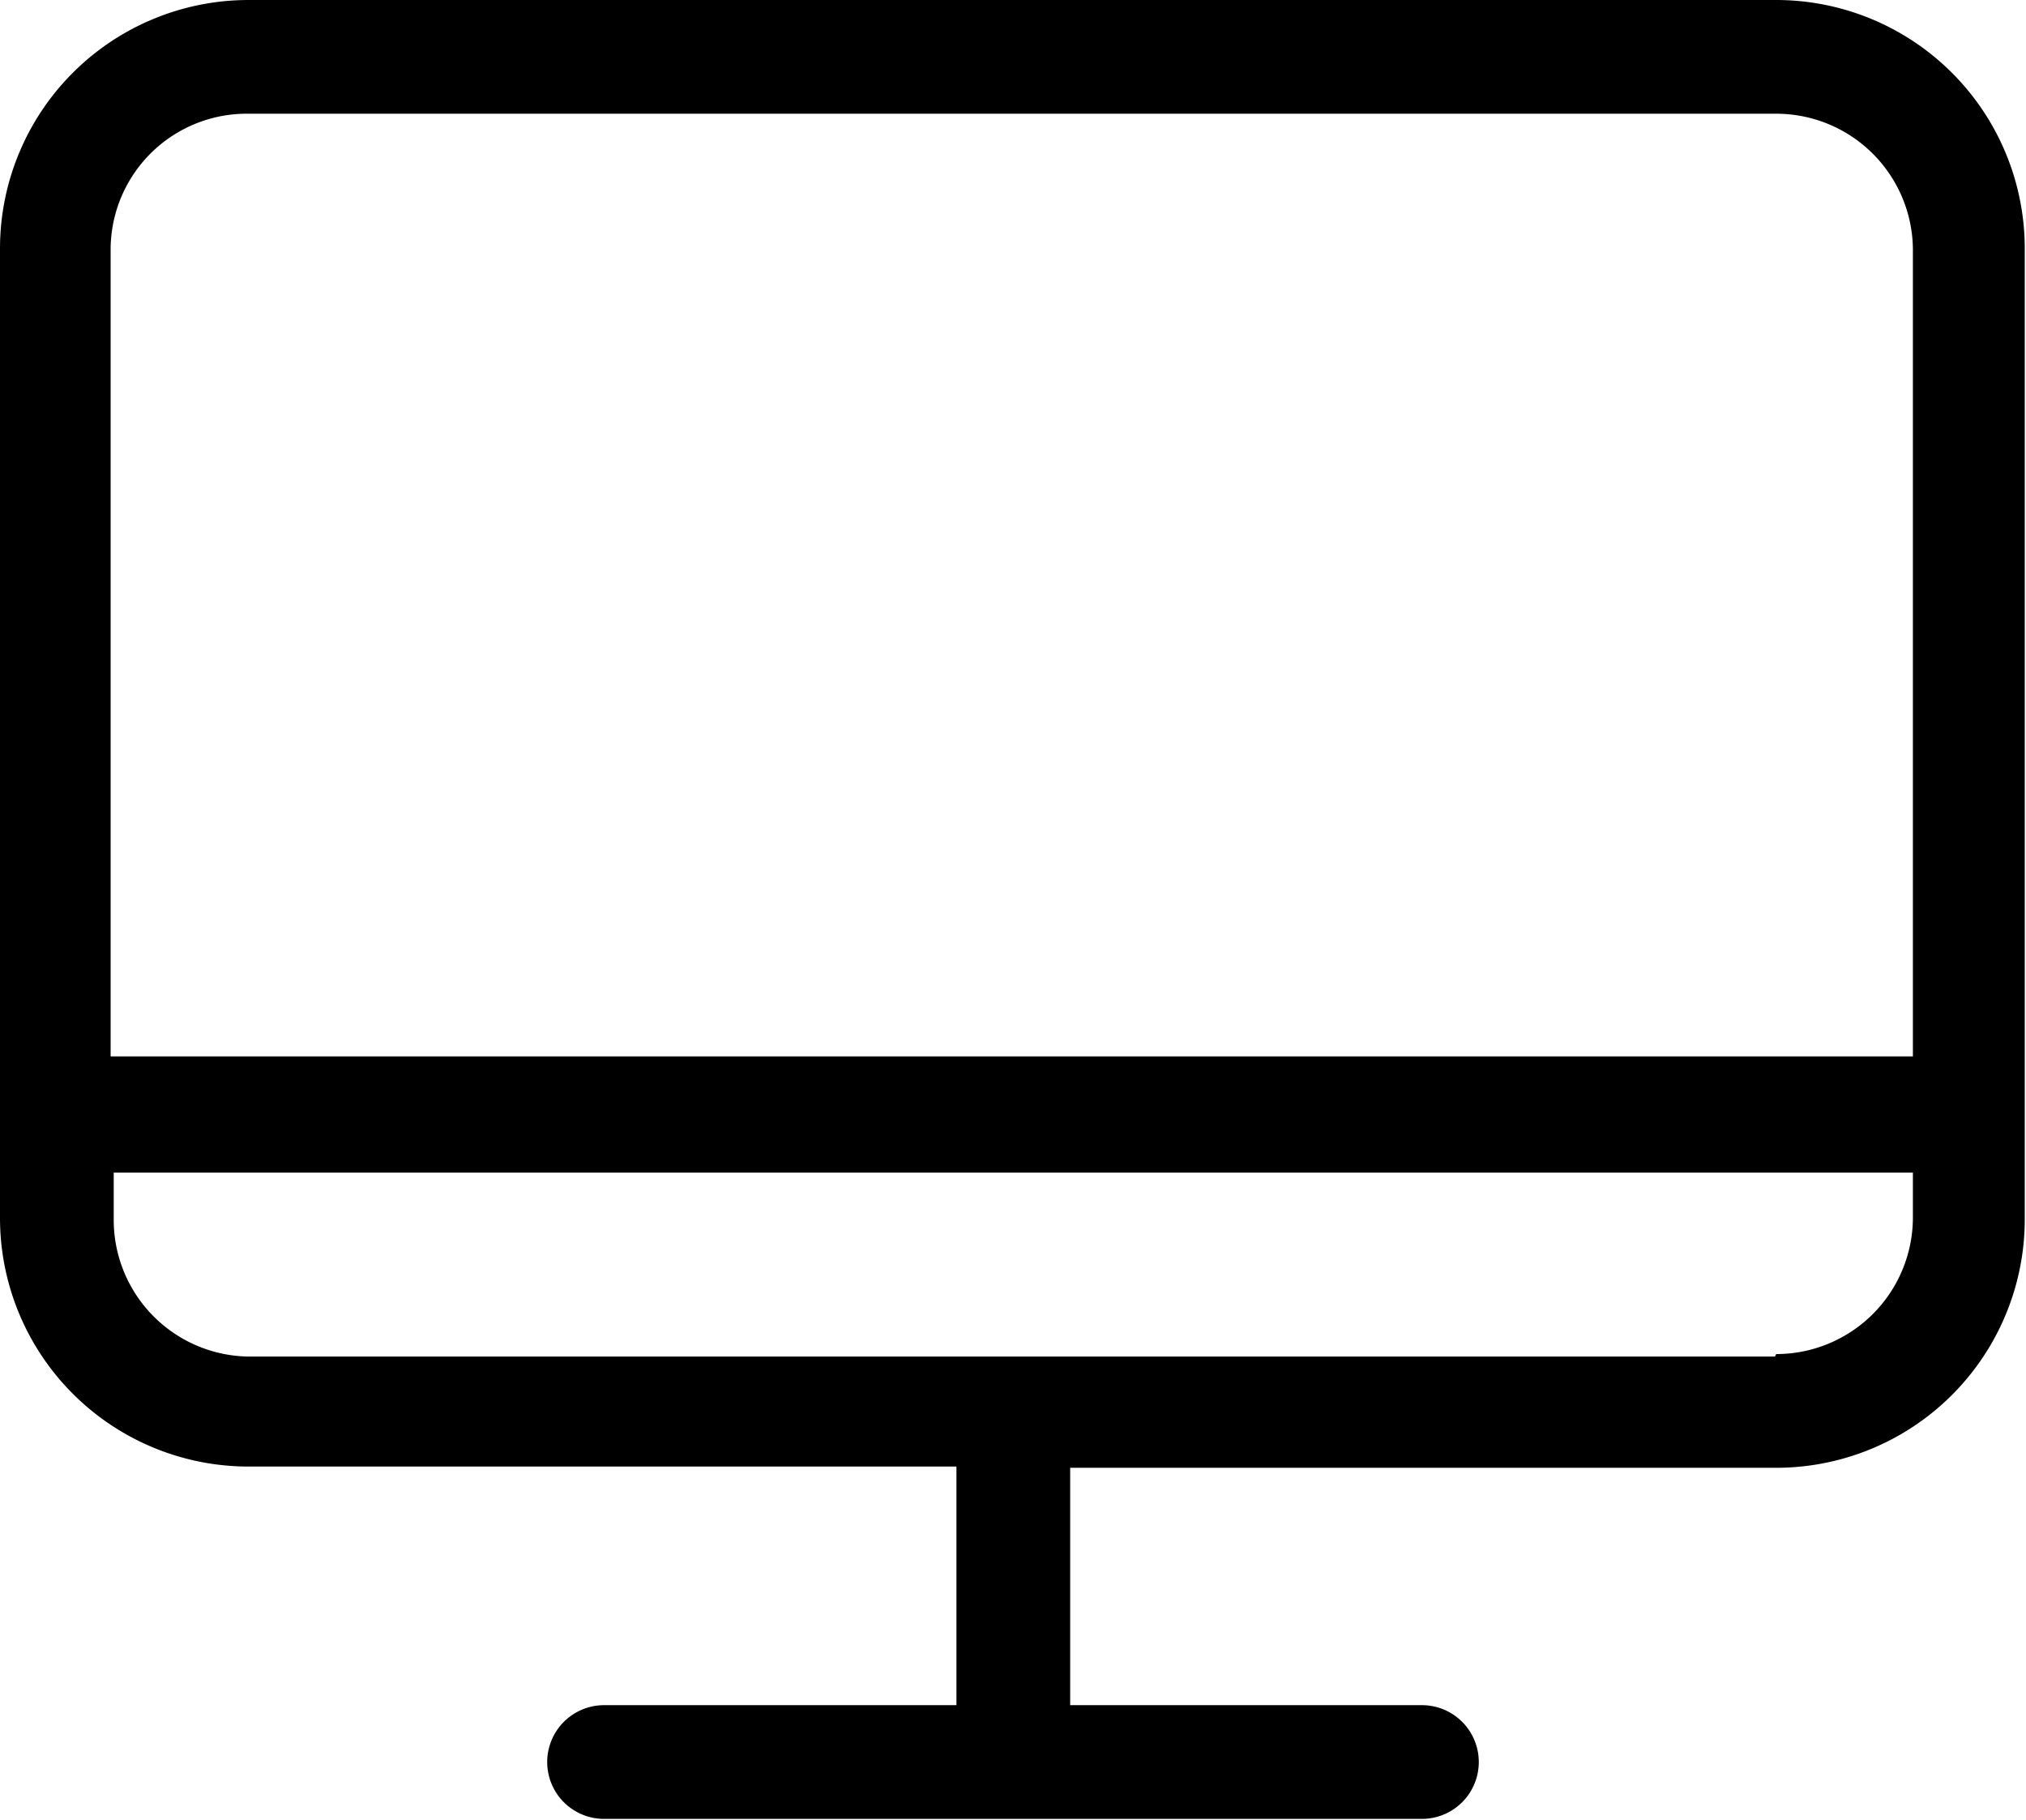 <svg id="monitor" xmlns="http://www.w3.org/2000/svg" viewBox="0 0 32.6 29.29">
  <title>monitor</title>
  <path id="monitor-body" d="M28.58,0H4A4,4,0,0,0,0,4V19.6a4,4,0,0,0,4,4H15.39v3.84H9.72a0.91,0.91,0,1,0,0,1.83H22.88a0.91,0.91,0,1,0,0-1.83H17.22V23.62H28.58a4,4,0,0,0,4-4V4A4,4,0,0,0,28.58,0ZM4,1.83H28.59A2.2,2.2,0,0,1,30.78,4V17h-29V4A2.19,2.19,0,0,1,4,1.83Zm24.56,20H4A2.2,2.2,0,0,1,1.83,19.6V18.87H30.78V19.6A2.2,2.2,0,0,1,28.58,21.79Z"/>
</svg>
